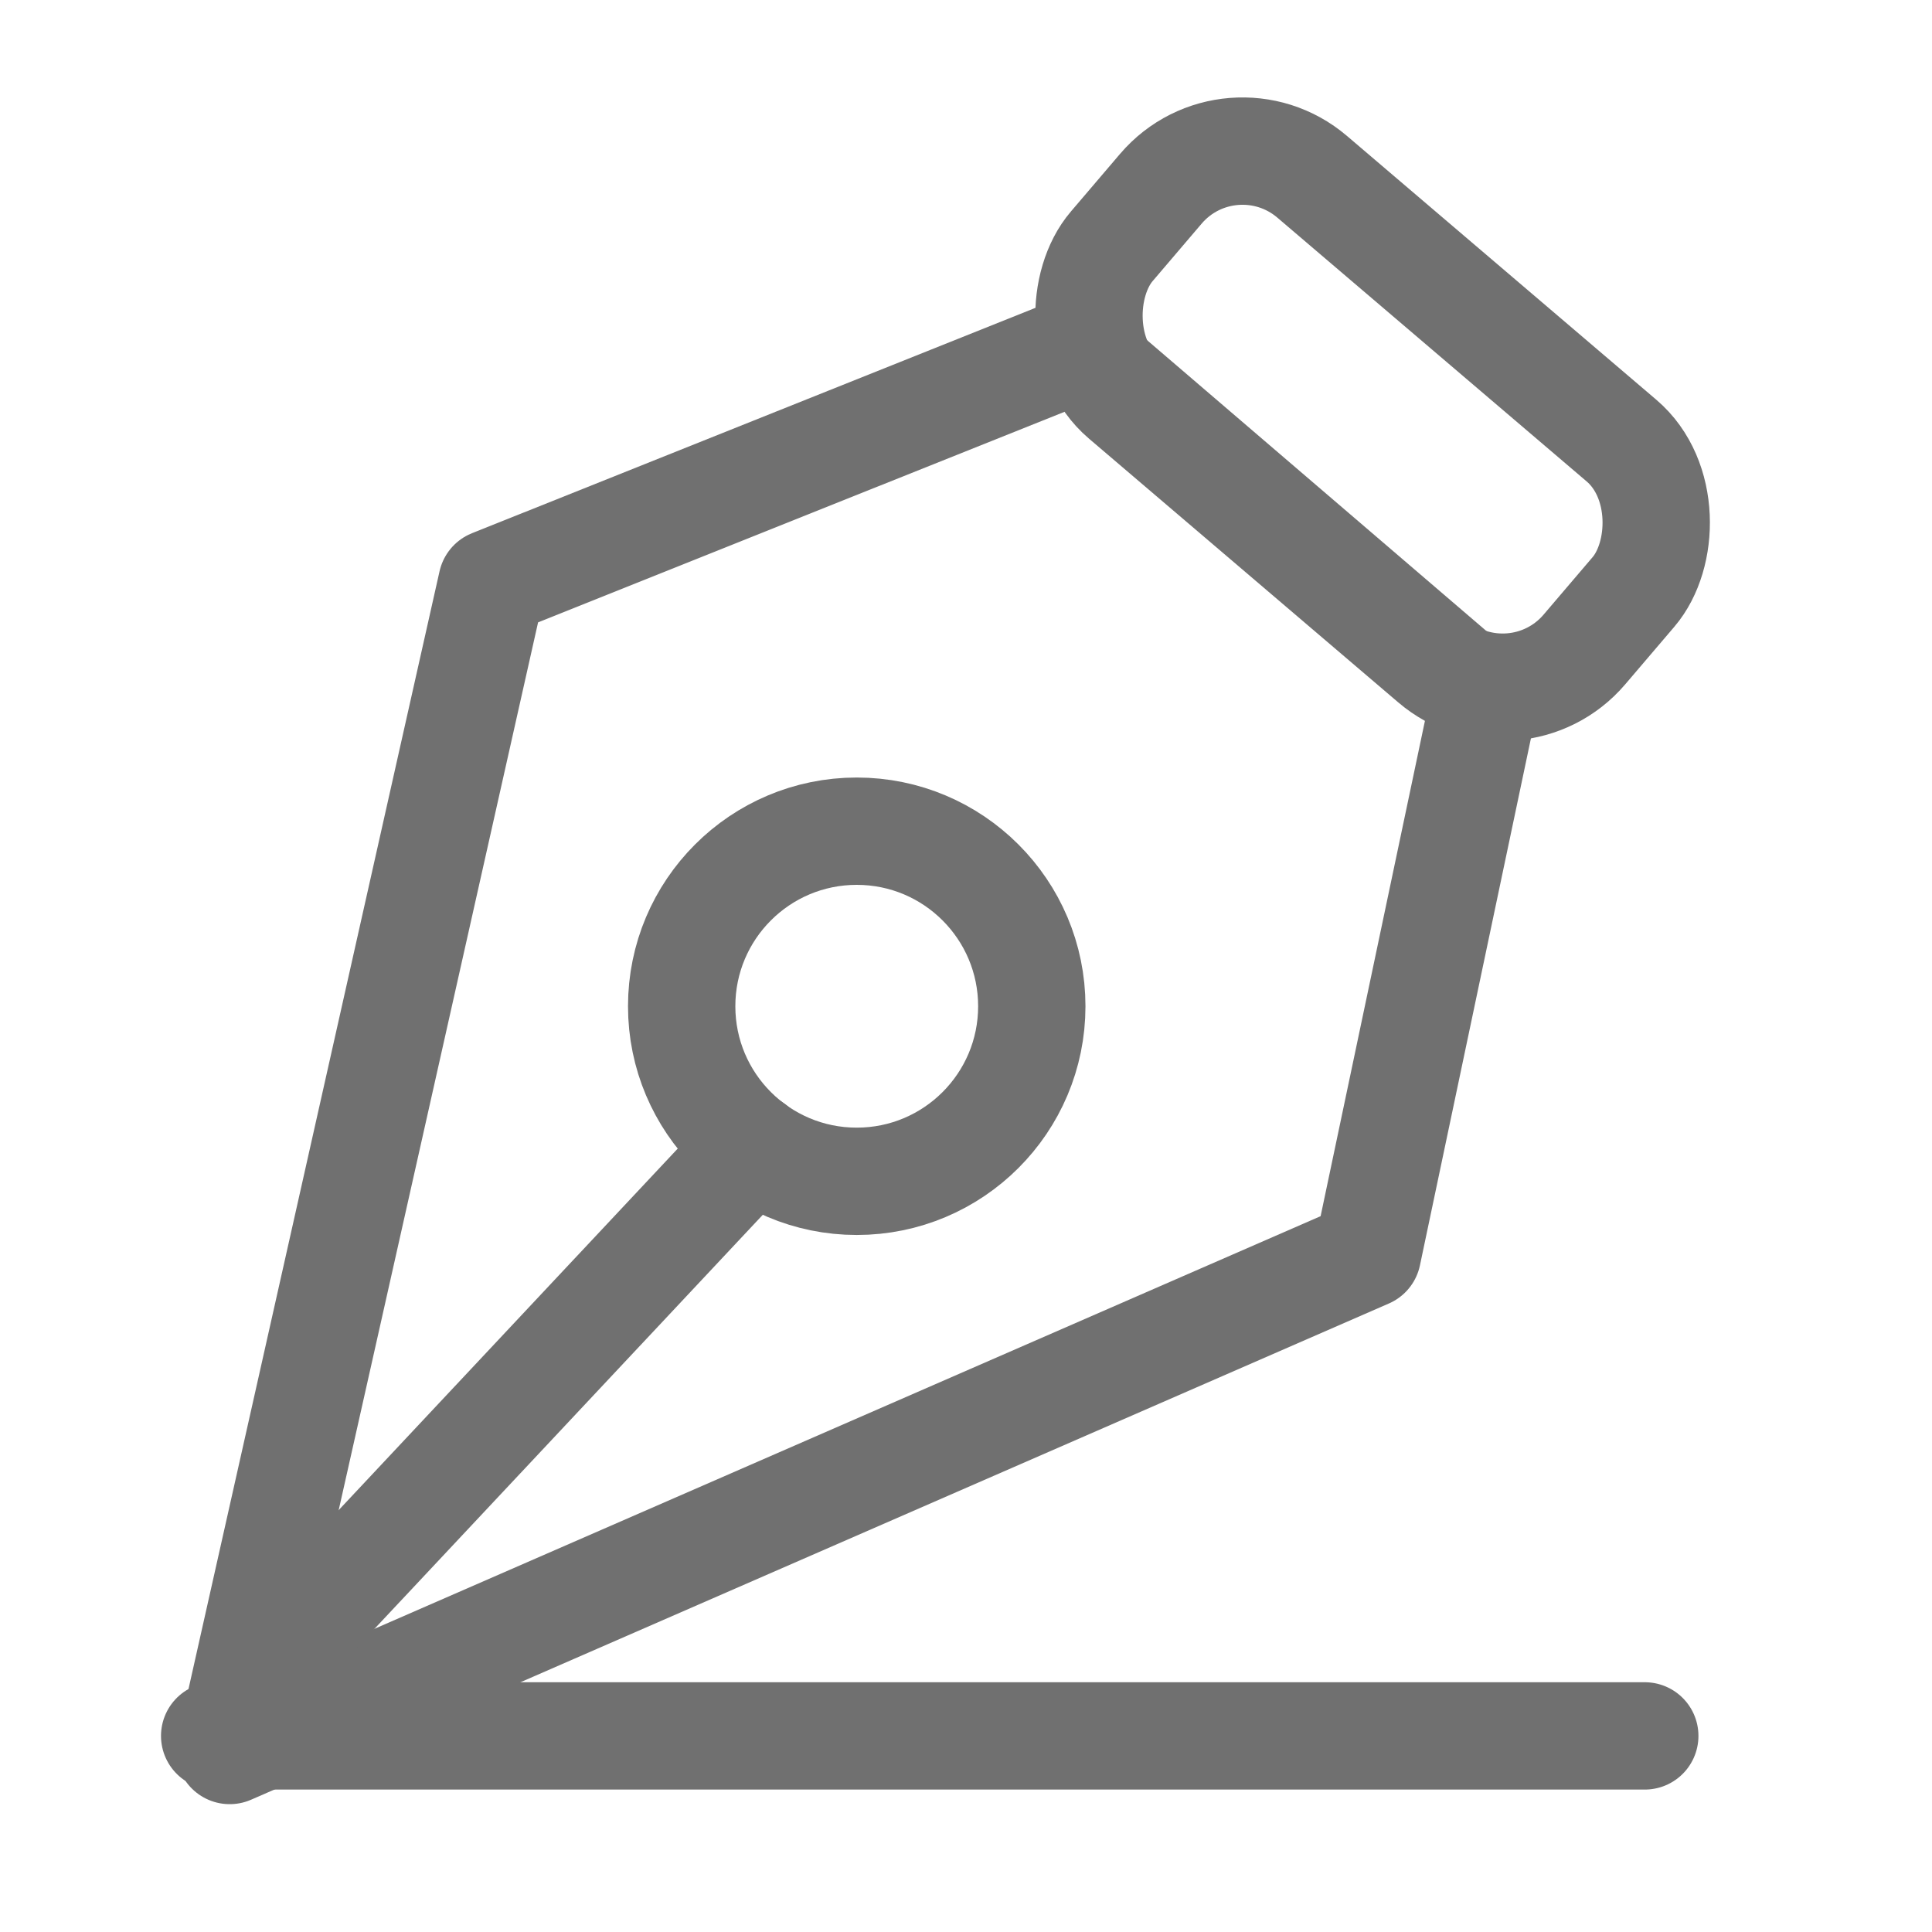 <svg xmlns="http://www.w3.org/2000/svg" width="18" height="18" viewBox="0 0 18 18">
  <g id="icon_18_academy" transform="translate(-75 -467)">
    <g id="그룹_1481" data-name="그룹 1481" transform="translate(540.5 363.307)">
      <line id="선_289" data-name="선 289" x2="13.324" transform="translate(-463.5 119.866)" fill="none" stroke="#707070" stroke-linecap="round" stroke-linejoin="round" stroke-width="1"/>
      <path id="패스_488" data-name="패스 488" d="M-460.553,115.175l5.438-2.175,3.807,3.263-1.088,5.166-10.6,4.623Z" transform="translate(-0.364 -6.05)" fill="none" stroke="#707070" stroke-linecap="round" stroke-linejoin="round" stroke-width="1"/>
      <circle id="타원_111" data-name="타원 111" cx="1.631" cy="1.631" r="1.631" transform="translate(-459.149 111.437)" stroke-width="1" stroke="#707070" stroke-linecap="round" stroke-linejoin="round" fill="none"/>
      <line id="선_290" data-name="선 290" x1="4.514" y2="4.813" transform="translate(-463 114.379)" fill="none" stroke="#707070" stroke-linecap="round" stroke-linejoin="round" stroke-width="1"/>
      <rect id="사각형_617" data-name="사각형 617" width="5.787" height="2.705" rx="1" transform="matrix(0.761, 0.649, -0.649, 0.761, -454.036, 104.691)" stroke-width="1" stroke="#707070" stroke-linecap="round" stroke-linejoin="round" fill="none"/>
    </g>
    <rect id="사각형_618" data-name="사각형 618" width="18" height="18" transform="translate(75 467)" fill="none"/>
  </g>
</svg>

